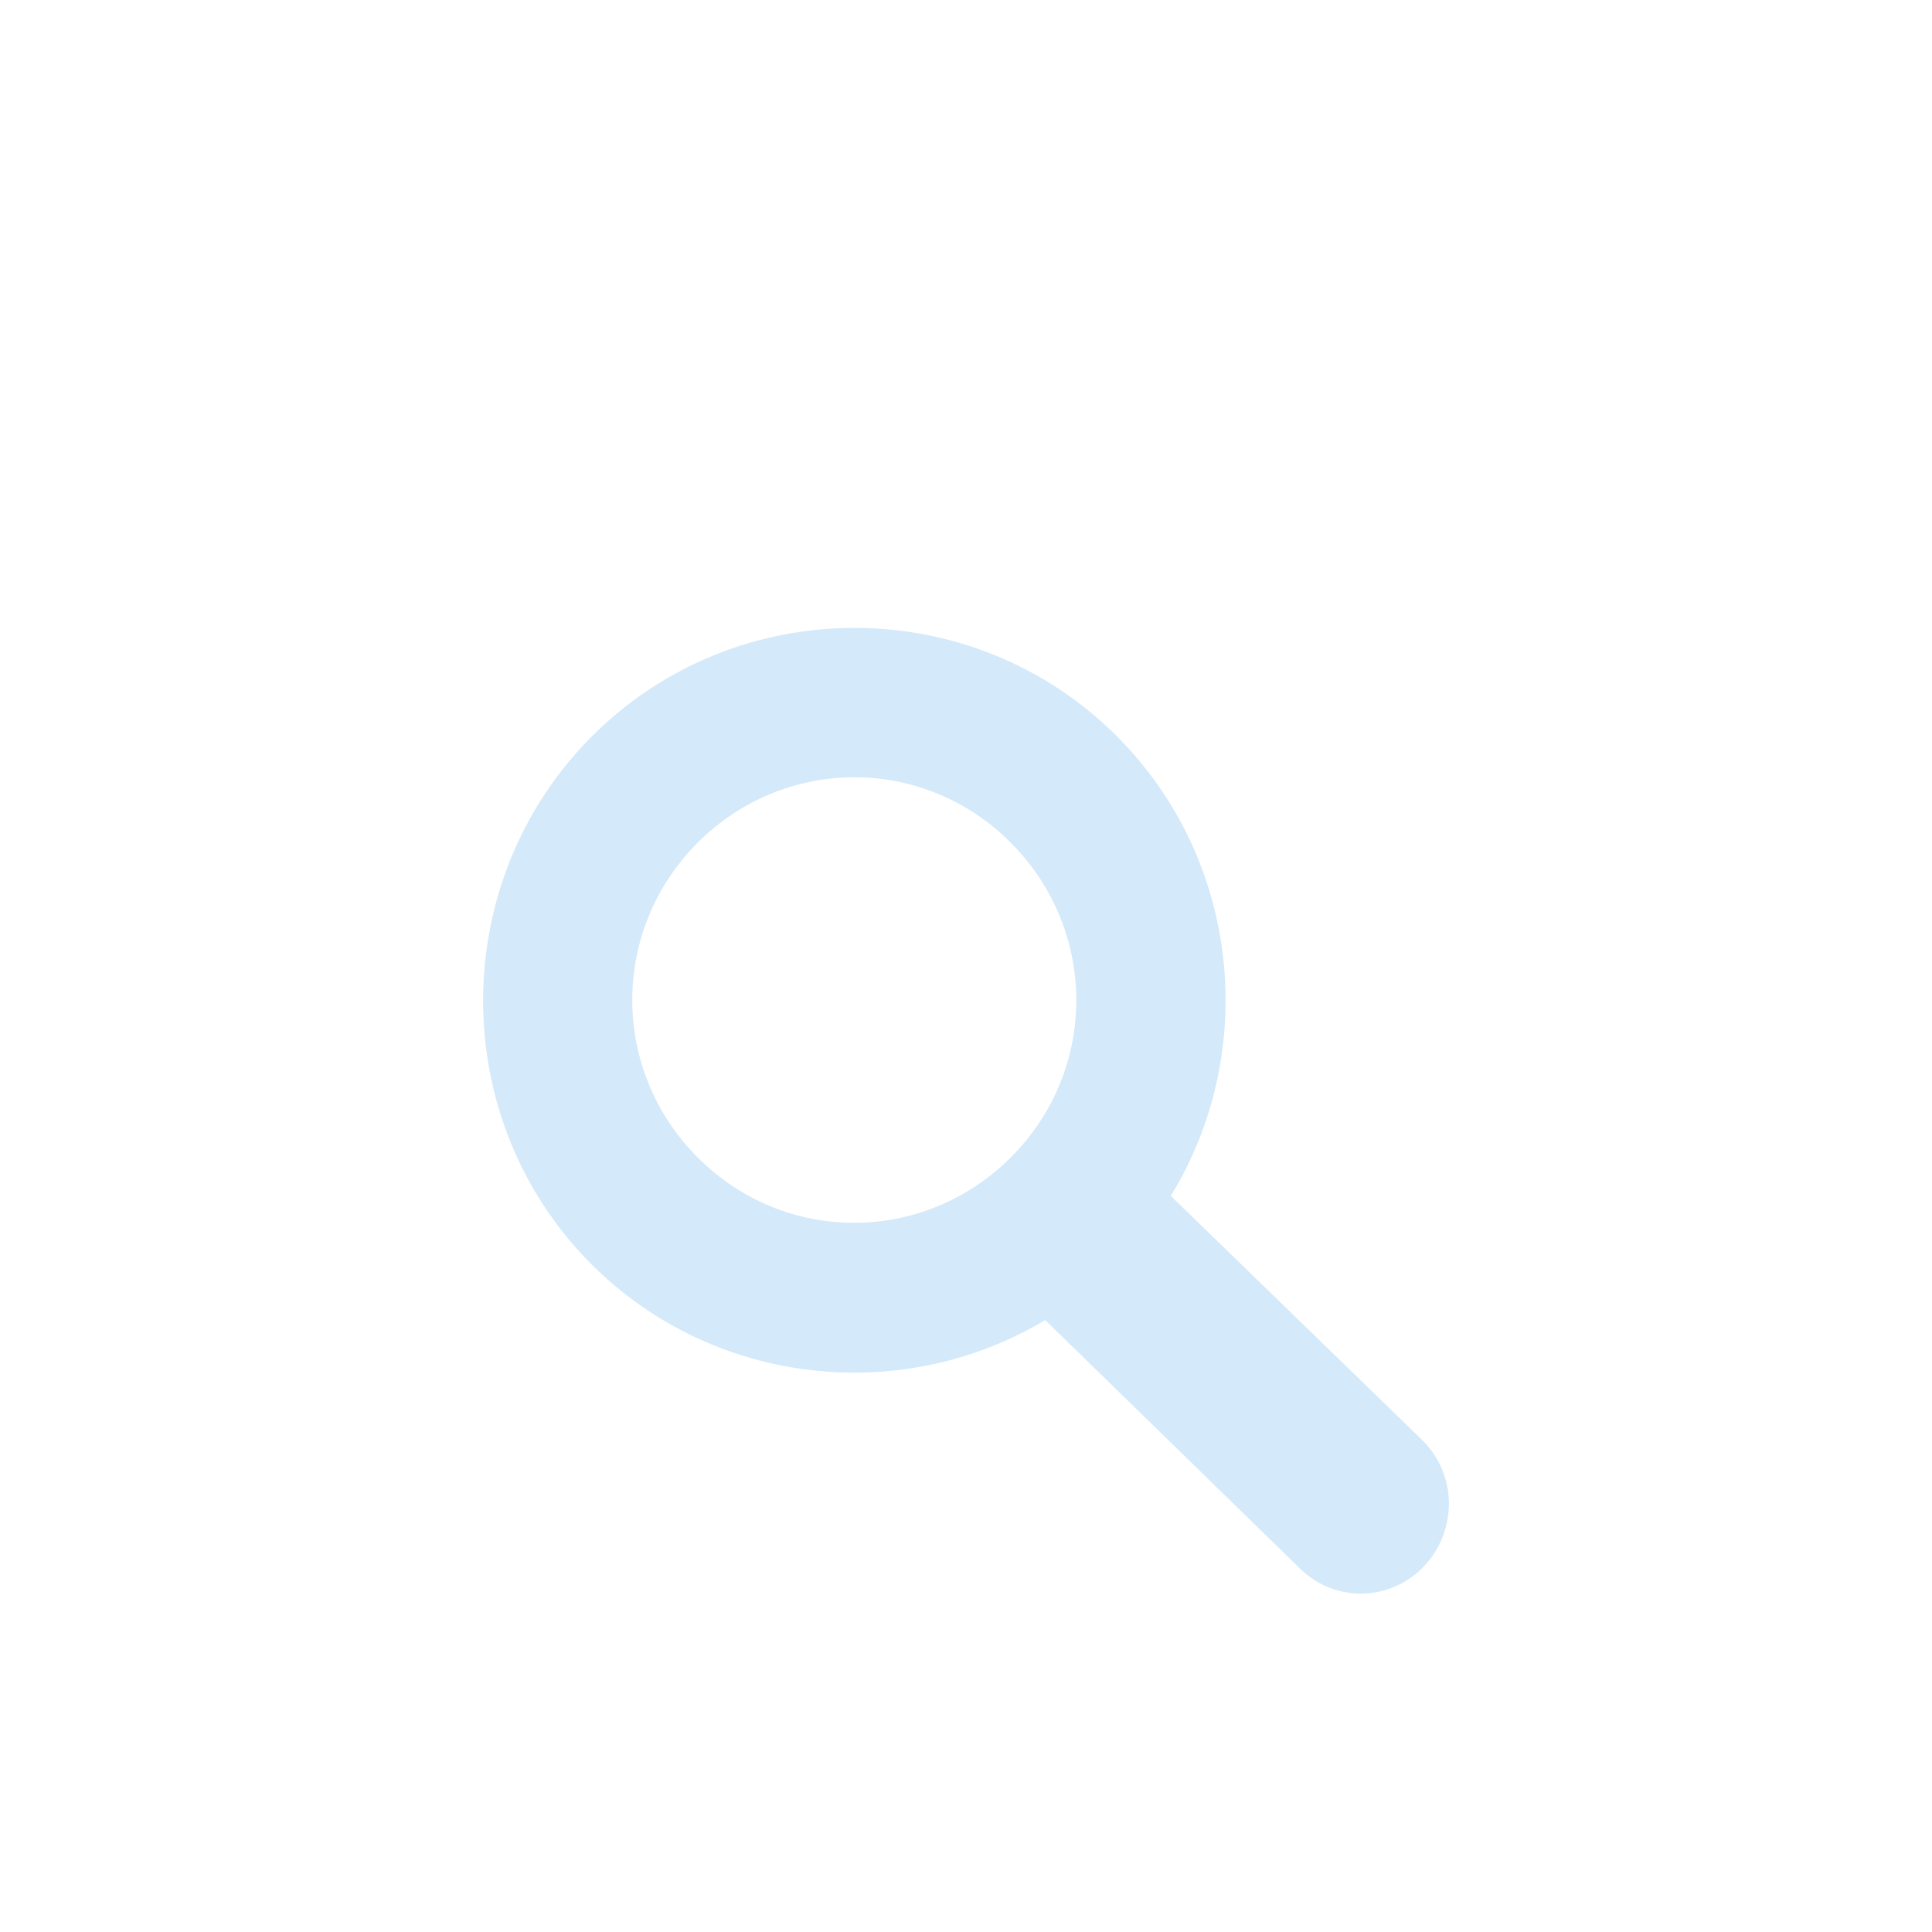 <svg xmlns="http://www.w3.org/2000/svg" xmlns:xlink="http://www.w3.org/1999/xlink" id="Layer_1" x="0" y="0" enable-background="new 0 0 400 400" version="1.1" viewBox="0 0 400 400" xml:space="preserve"><g><title>Layer 1</title><path id="path12423" fill="#D4E9F9" d="M122.5,152.5c-29.9,30-30,79.2-0.1,109.2c25.4,25.4,64.5,29.3,94,11.6l52.8,51.5 c7.3,7.1,18.7,6.8,25.7-0.6c6.9-7.4,6.8-19-0.5-26.1l-52-50.5c18.2-29.7,14.5-69.4-11.1-95.1C201.4,122.5,152.4,122.5,122.5,152.5 L122.5,152.5z M144.4,174.5c18.1-18.1,46.9-18.1,64.9,0s18.1,47,0,65.1s-46.9,18.1-64.9,0S126.4,192.6,144.4,174.5z"/></g></svg>